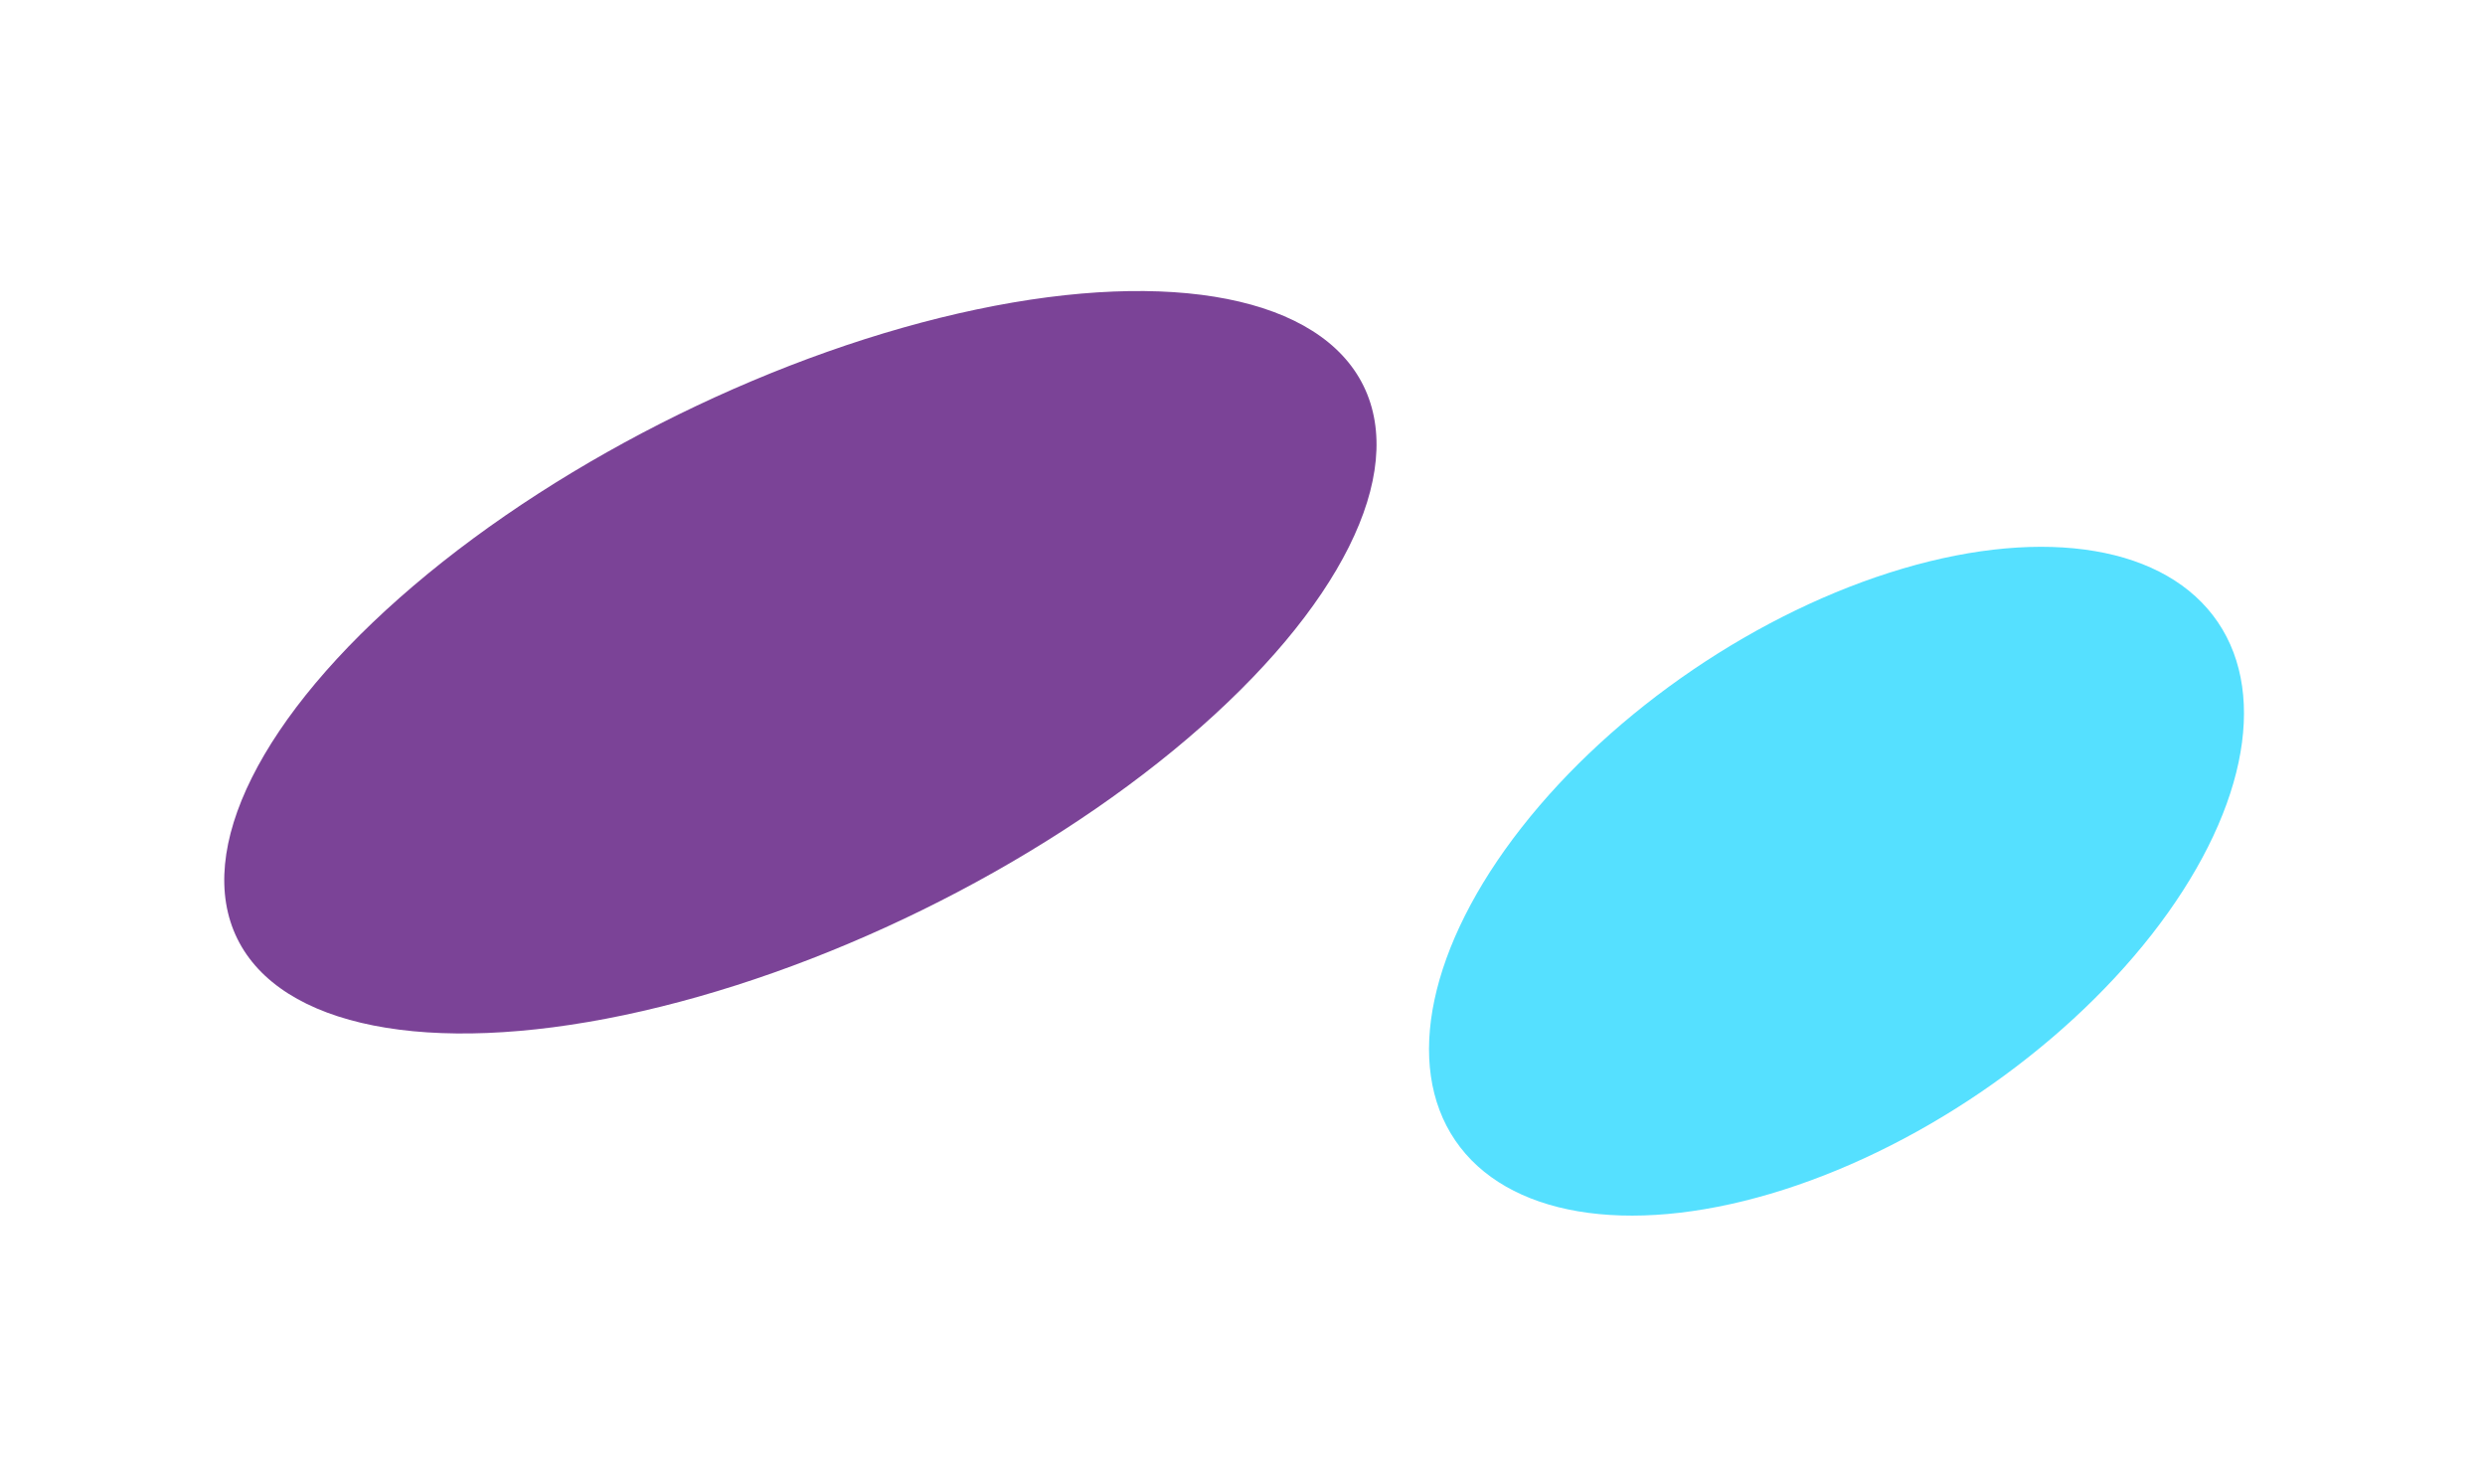 <svg width="1440" height="860" viewBox="0 0 1440 860" fill="none" xmlns="http://www.w3.org/2000/svg">
    <g clip-path="url(#clip0_128_5)" filter="url(#filter0_b_128_5)">
        <g filter="url(#filter1_f_128_5)">
            <ellipse cx="1064.21" cy="510.658" rx="267.158" ry="148.106"
                transform="rotate(-34.199 1064.21 510.658)" fill="#3BDCFF" fill-opacity="0.86" />
        </g>
        <g filter="url(#filter2_f_128_5)">
            <ellipse cx="463.812" cy="383.775" rx="363.5" ry="160"
                transform="rotate(-26.139 463.812 383.775)" fill="#7B4397" />
        </g>
    </g>
    <defs>
        <filter id="filter0_b_128_5" x="-50" y="-50" width="1540" height="960"
            filterUnits="userSpaceOnUse" color-interpolation-filters="sRGB">
            <feFlood flood-opacity="0" result="BackgroundImageFix" />
            <feGaussianBlur in="BackgroundImageFix" stdDeviation="25" />
            <feComposite in2="SourceAlpha" operator="in" result="effect1_backgroundBlur_128_5" />
            <feBlend mode="normal" in="SourceGraphic" in2="effect1_backgroundBlur_128_5"
                result="shape" />
        </filter>
        <filter id="filter1_f_128_5" x="613.021" y="101.864" width="902.377" height="817.588"
            filterUnits="userSpaceOnUse" color-interpolation-filters="sRGB">
            <feFlood flood-opacity="0" result="BackgroundImageFix" />
            <feBlend mode="normal" in="SourceGraphic" in2="BackgroundImageFix" result="shape" />
            <feGaussianBlur stdDeviation="107.5" result="effect1_foregroundBlur_128_5" />
        </filter>
        <filter id="filter2_f_128_5" x="-85.108" y="-46.345" width="1097.84" height="860.239"
            filterUnits="userSpaceOnUse" color-interpolation-filters="sRGB">
            <feFlood flood-opacity="0" result="BackgroundImageFix" />
            <feBlend mode="normal" in="SourceGraphic" in2="BackgroundImageFix" result="shape" />
            <feGaussianBlur stdDeviation="107.5" result="effect1_foregroundBlur_128_5" />
        </filter>
        <clipPath id="clip0_128_5">
            <rect width="1440" height="860" fill="white" />
        </clipPath>
    </defs>
</svg>
    